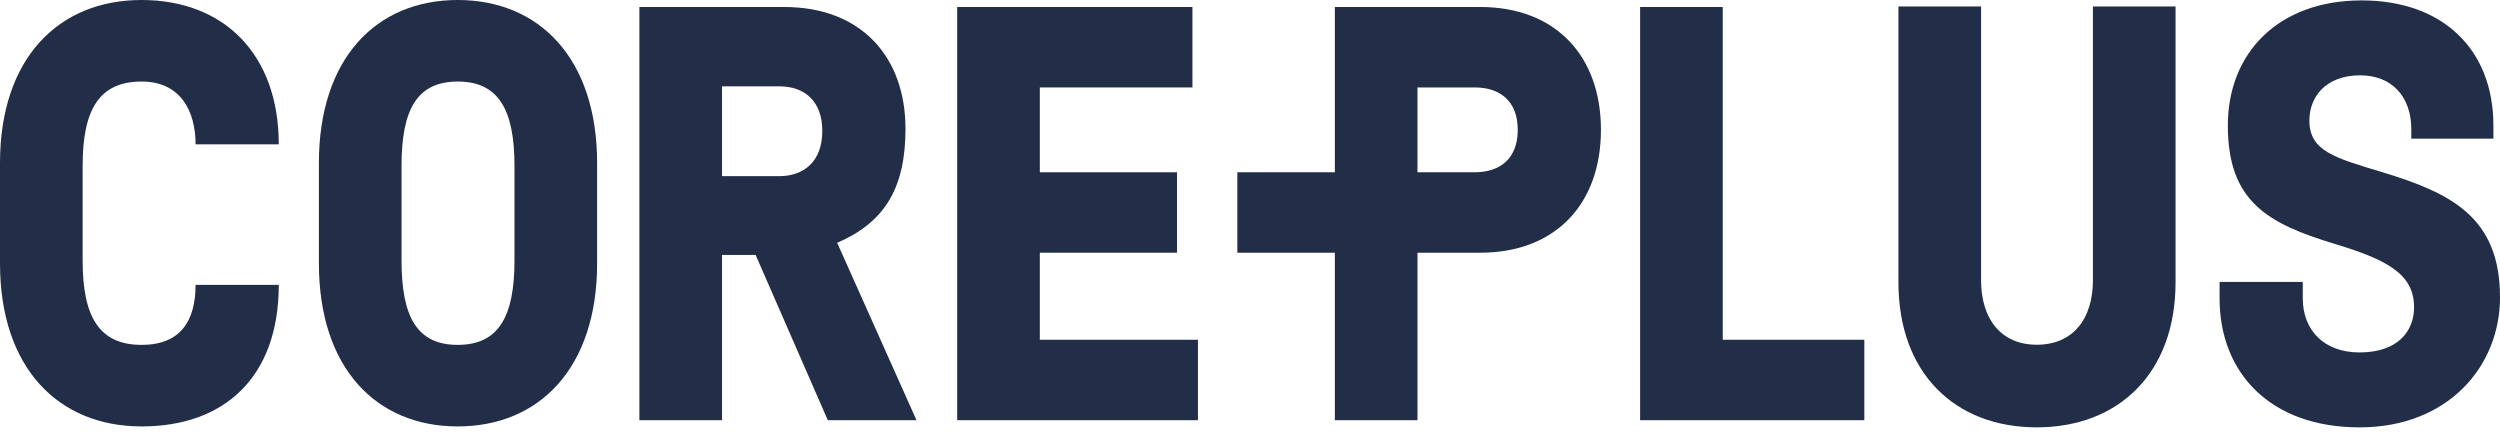 <svg width="200" height="35" viewBox="0 0 200 35" fill="none" xmlns="http://www.w3.org/2000/svg">
<path d="M15.646 11.548C15.646 8.903 14.456 6.523 11.327 6.523C7.933 6.523 6.611 8.771 6.611 13.267V20.847C6.611 25.343 7.933 27.591 11.327 27.591C14.456 27.591 15.646 25.651 15.646 22.787H22.302C22.302 30.236 17.894 34.114 11.327 34.114C4.672 34.114 0 29.442 0 21.067V13.046C0 4.672 4.672 0 11.327 0C17.894 0 22.302 4.319 22.302 11.548H15.646Z" fill="#222D47"/>
<path d="M25.512 13.046C25.512 4.672 30.096 0 36.618 0C43.142 0 47.769 4.672 47.769 13.046V21.067C47.769 29.442 43.142 34.114 36.618 34.114C30.096 34.114 25.512 29.442 25.512 21.067V13.046ZM32.123 13.267V20.848C32.123 25.343 33.357 27.59 36.618 27.59C39.88 27.59 41.158 25.343 41.158 20.848V13.267C41.158 8.771 39.88 6.523 36.618 6.523C33.357 6.523 32.123 8.771 32.123 13.267Z" fill="#222D47"/>
<path d="M57.762 33.616H51.151V0.56H62.742C68.913 0.56 72.439 4.571 72.439 10.301C72.439 15.061 70.764 17.793 66.973 19.424L73.32 33.616H66.224L60.45 20.394H57.762V33.616ZM65.784 10.477C65.784 8.053 64.329 6.907 62.346 6.907H57.762V14.091H62.346C64.329 14.091 65.784 12.901 65.784 10.477Z" fill="#222D47"/>
<path d="M95.835 33.616H76.575V0.56H95.395V6.995H83.186V13.783H94.161V20.217H83.186V27.181H95.835V33.616Z" fill="#222D47"/>
<path d="M128.075 10.389C128.075 16.339 124.417 20.217 118.423 20.217H113.399V33.616H106.788V20.217H98.987V13.782H106.788V0.56H118.423C124.417 0.56 128.075 4.439 128.075 10.389ZM121.42 10.389C121.42 8.053 119.965 6.995 117.982 6.995H113.398V13.782H117.982C119.965 13.782 121.42 12.725 121.42 10.389Z" fill="#222D47"/>
<path d="M137.82 27.181H149.147V33.616H131.209V0.56H137.82V27.181Z" fill="#222D47"/>
<path d="M167.434 0.516H174.044V22.597C174.044 29.825 169.505 34.188 162.938 34.188C156.371 34.188 151.875 29.825 151.875 22.597V0.516H158.486V22.421C158.486 25.506 160.073 27.578 162.938 27.578C165.847 27.578 167.433 25.506 167.433 22.421V0.516H167.434Z" fill="#222D47"/>
<path d="M184.75 9.64C184.75 12.108 186.822 12.637 190.612 13.783C196.121 15.458 200 17.397 200 23.788C200 29.297 195.857 34.189 188.761 34.189C181.621 34.189 177.566 29.826 177.566 23.876V22.553H184.222V23.876C184.222 26.388 185.897 28.195 188.761 28.195C191.846 28.195 193.125 26.476 193.125 24.581C193.125 21.936 191.009 20.79 186.778 19.512C181.401 17.882 178.227 16.119 178.227 10.036C178.227 4.262 182.238 0.032 188.937 0.032C195.416 0.032 199.472 3.954 199.472 10.036V11.094H192.904V10.345C192.904 7.788 191.406 6.026 188.805 6.026C186.073 6.026 184.75 7.744 184.75 9.64Z" fill="#222D47"/>
</svg>
